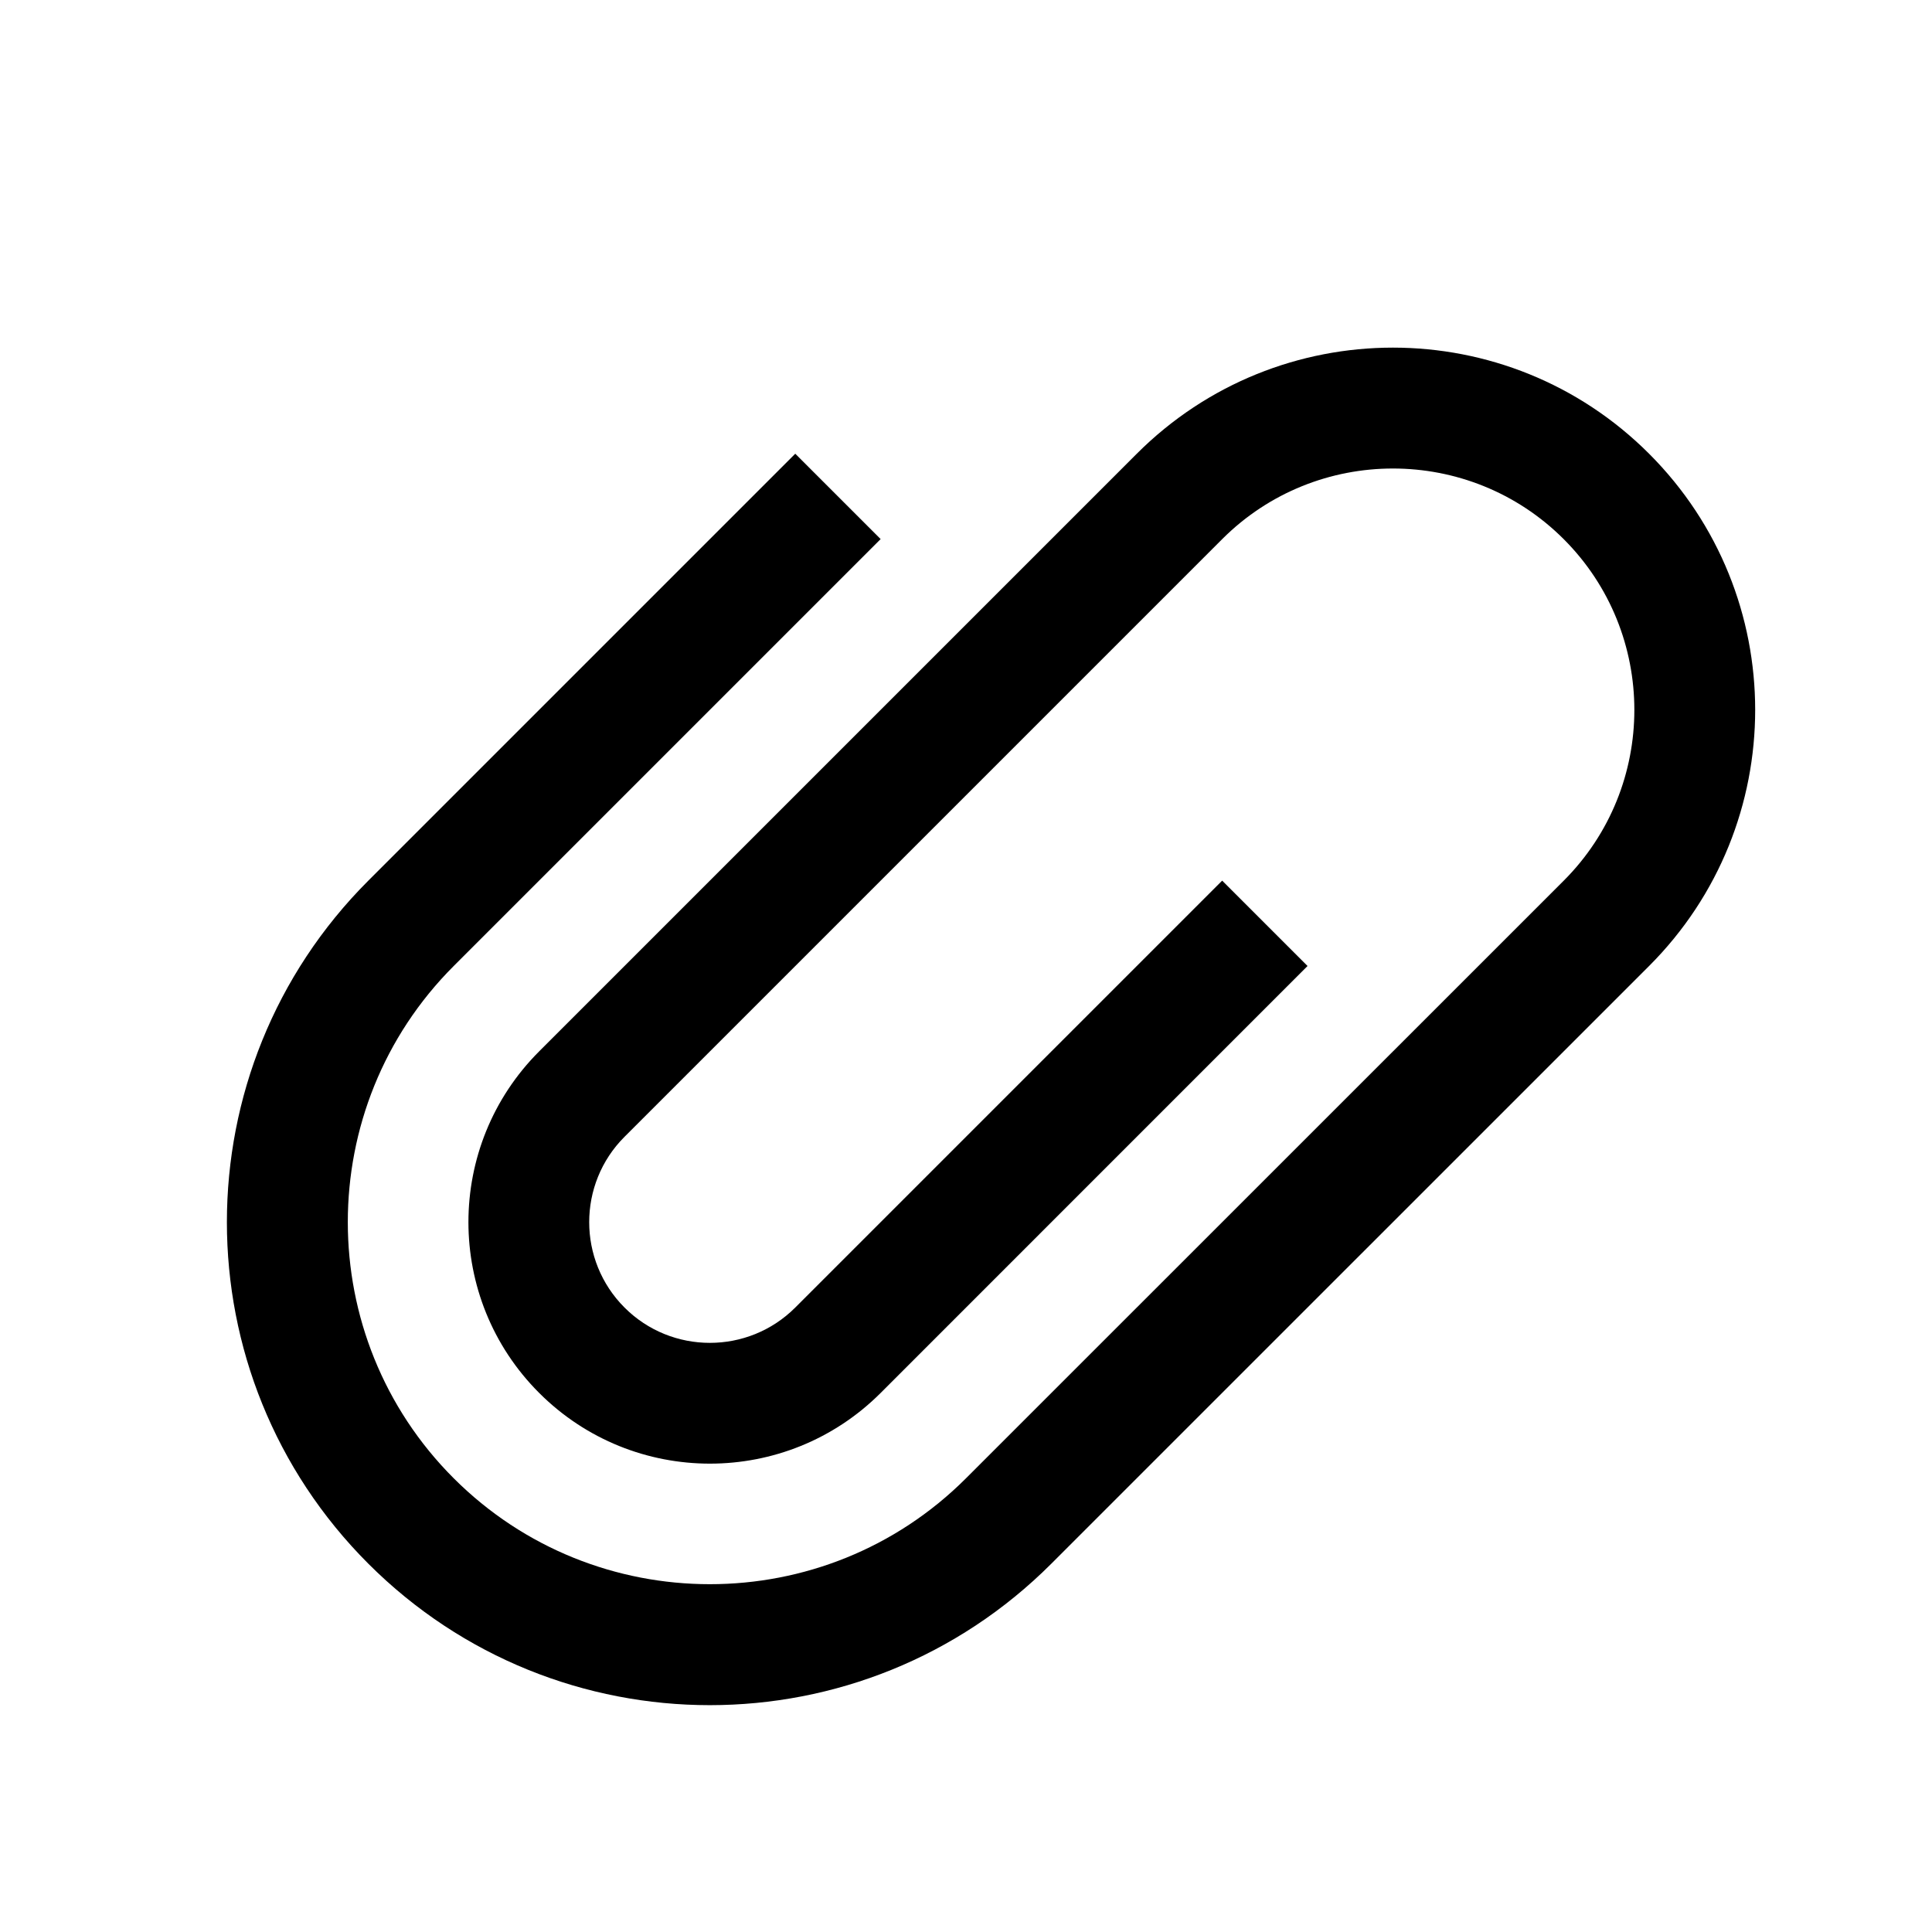 <?xml version="1.0" encoding="utf-8"?>
<!-- Generator: Adobe Illustrator 21.1.0, SVG Export Plug-In . SVG Version: 6.00 Build 0)  -->
<svg version="1.1" id="Слой_1" xmlns="http://www.w3.org/2000/svg" xmlns:xlink="http://www.w3.org/1999/xlink" x="0px" y="0px"
	 viewBox="0 0 32 32" style="enable-background:new 0 0 32 32;" xml:space="preserve">
<path d="M17.414,25.899L27.314,16c2.343-2.343,2.343-6.142,0-8.485s-6.142-2.343-8.485,0l-9.899,9.899
	c-1.562,1.562-1.562,4.095,0,5.657c1.562,1.562,4.095,1.562,5.657,0L21.657,16l-1.414-1.414l-7.071,7.071
	c-0.78,0.78-2.049,0.78-2.828,0c-0.78-0.78-0.78-2.049,0-2.828l9.899-9.899c1.56-1.56,4.097-1.56,5.657,0
	c1.56,1.56,1.56,4.097,0,5.657L16,24.485c-2.339,2.339-6.146,2.339-8.485,0s-2.339-6.146,0-8.485l7.071-7.071l-1.414-1.414
	l-7.071,7.071c-3.124,3.124-3.124,8.19,0,11.314S14.29,29.024,17.414,25.899z"/>
</svg>
